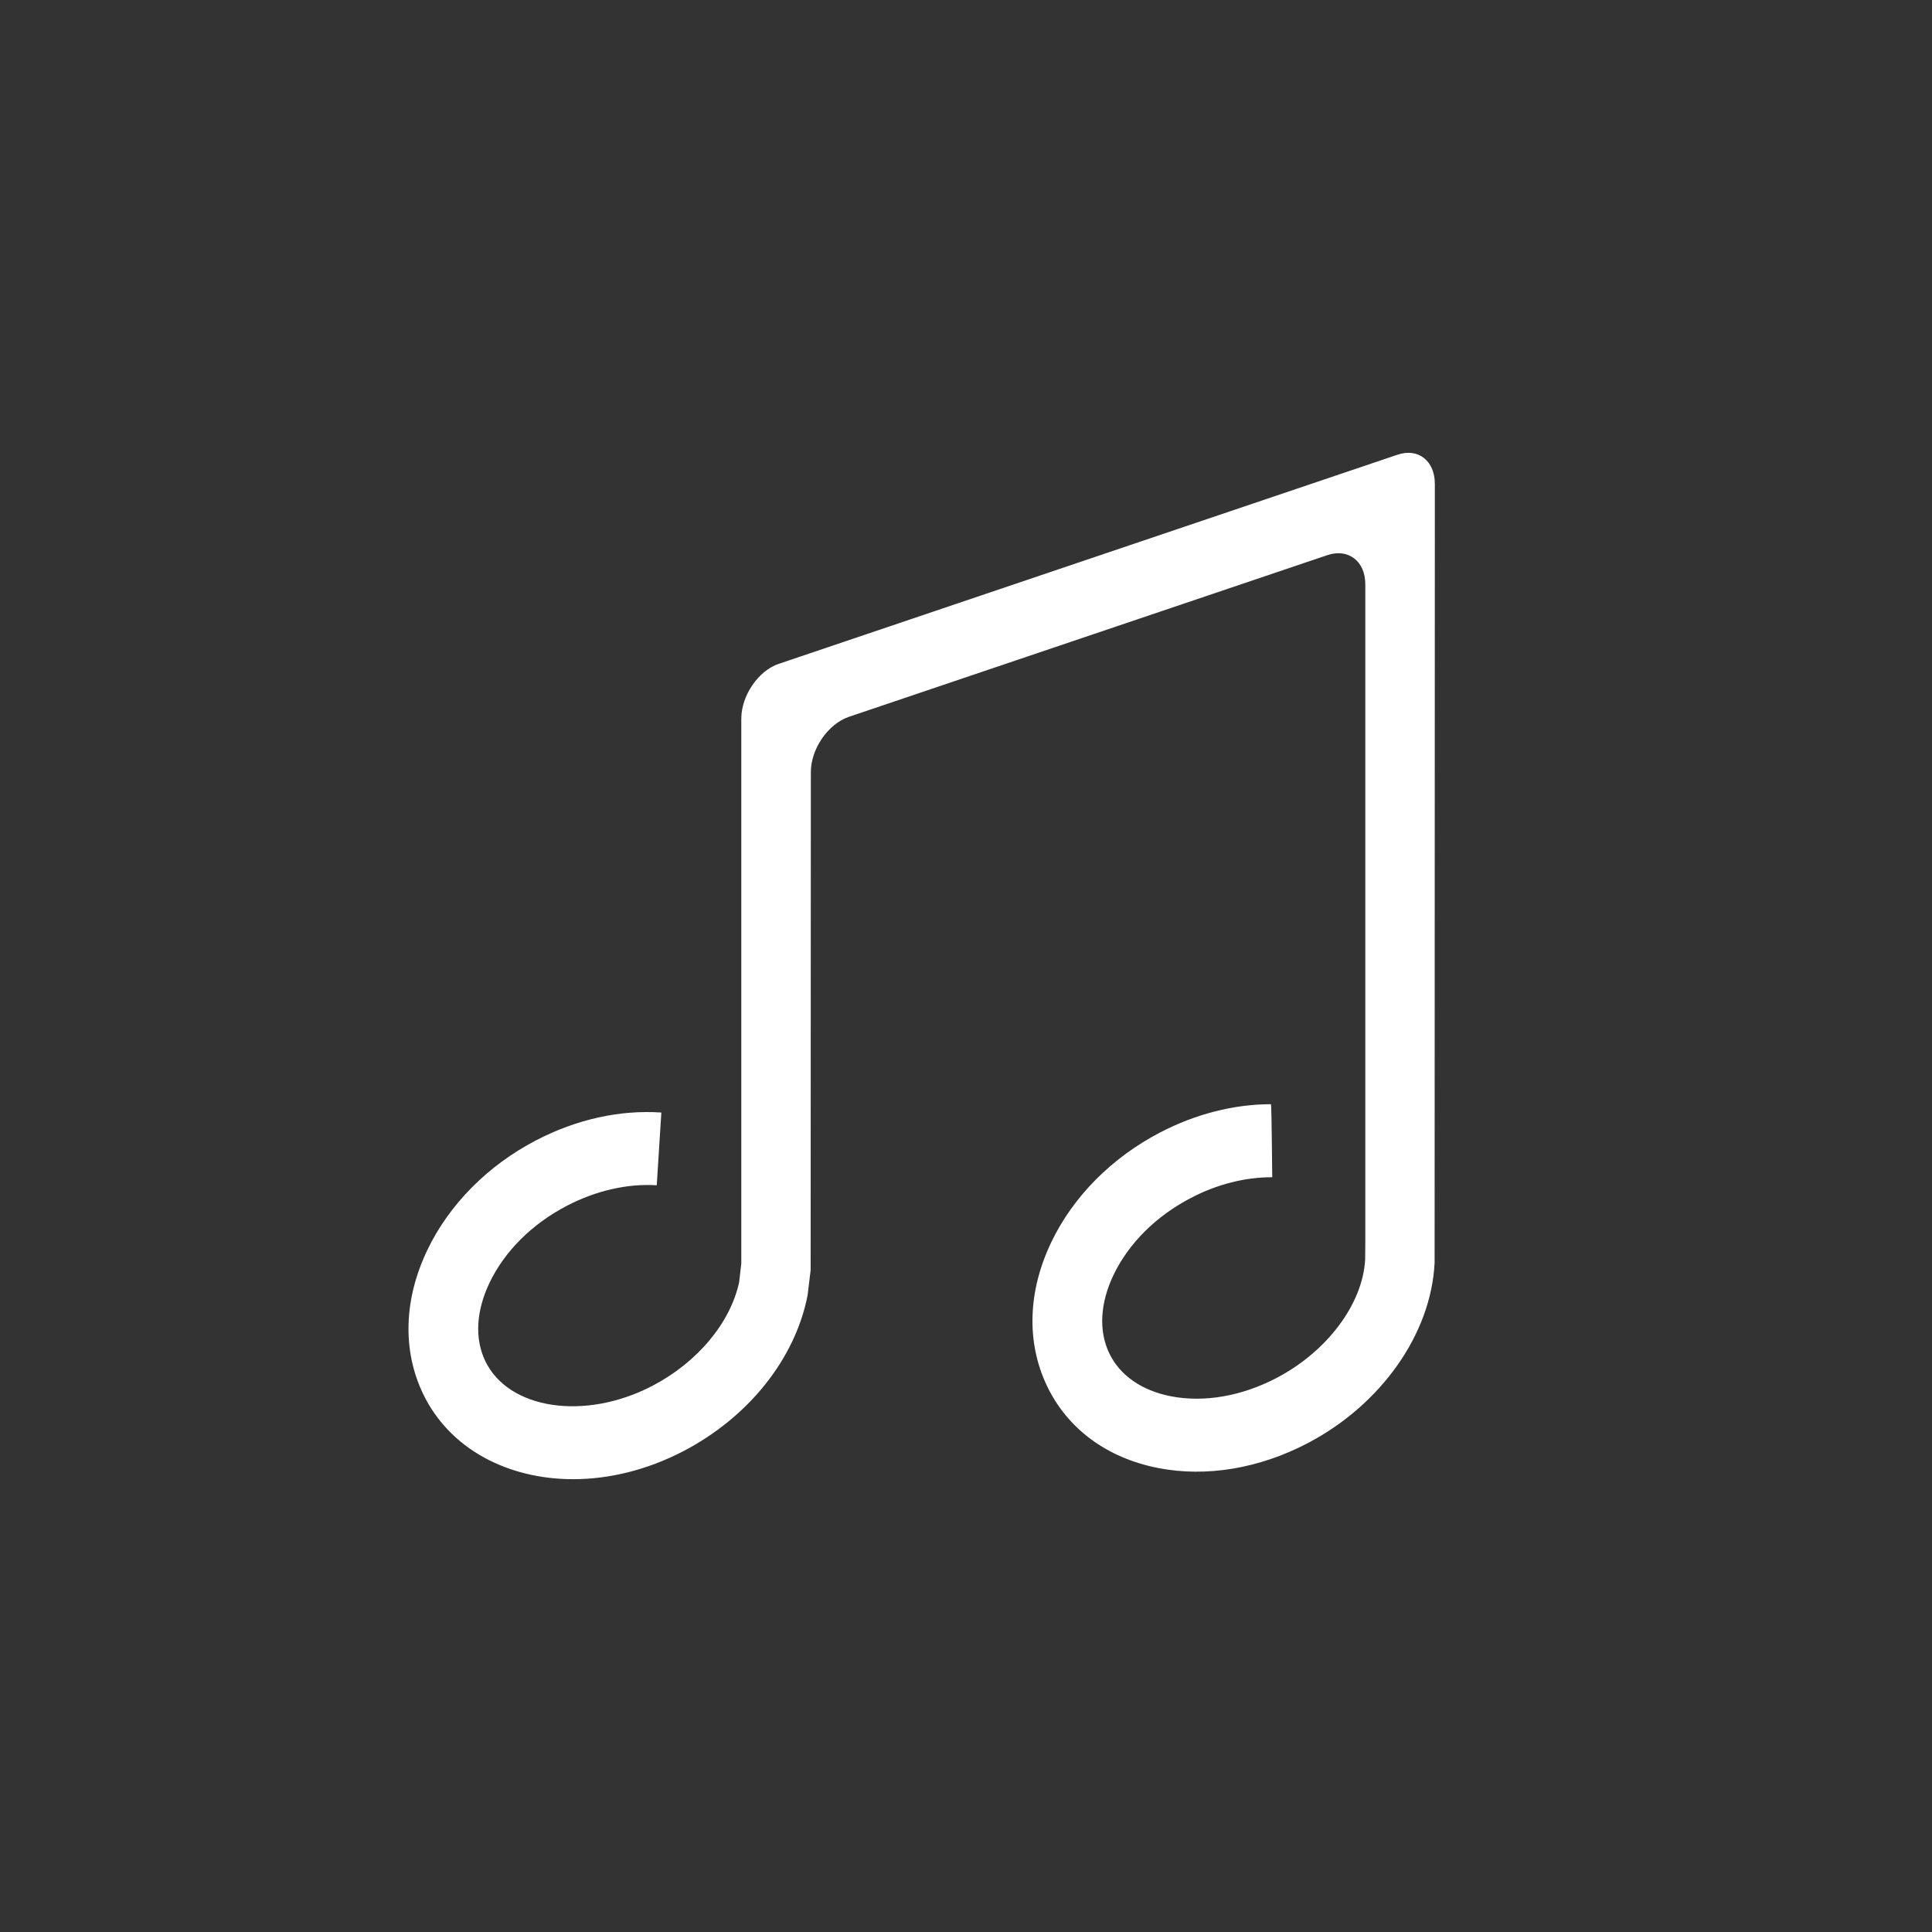 <?xml version="1.0" encoding="utf-8"?>
<!-- Generator: Adobe Illustrator 16.0.0, SVG Export Plug-In . SVG Version: 6.00 Build 0)  -->
<!DOCTYPE svg PUBLIC "-//W3C//DTD SVG 1.1//EN" "http://www.w3.org/Graphics/SVG/1.1/DTD/svg11.dtd">
<svg version="1.1" id="Layer_1" xmlns="http://www.w3.org/2000/svg" xmlns:xlink="http://www.w3.org/1999/xlink" x="0px" y="0px"
	 width="160px" height="160px" viewBox="0 0 160 160" enable-background="new 0 0 160 160" xml:space="preserve">
<rect x="0" y="0" width="160" height="160" fill="#333333" stroke="none"/>
<title>Music</title>
<desc>Created with Sketch.</desc>
<g id="Symbols">
	<g id="Music">
		<path id="Fill-1" fill="#FFFFFF" d="M35.016,115.388c-1.702-3.593-1.57-7.802,0.372-11.86c1.805-3.771,5-7.004,9.002-9.088
			c3.346-1.74,6.932-2.539,10.38-2.305l-0.381,6.025c-2.391-0.158-5.032,0.44-7.432,1.692c-2.891,1.5-5.17,3.771-6.417,6.384
			c-1.108,2.318-1.24,4.609-0.365,6.453c1.919,4.045,8.265,4.994,13.861,2.077c3.728-1.946,6.467-5.235,7.179-8.599l0.176-1.527
			V59.523c0-1.93,1.42-3.977,3.086-4.541l51.261-17.326c1.712-0.578,3.09,0.502,3.09,2.418l-0.02,64.491
			c-0.281,5.896-4.422,11.771-10.531,14.963c-4,2.092-8.385,2.821-12.34,2.051c-4.262-0.826-7.549-3.255-9.248-6.839
			c-1.698-3.591-1.57-7.801,0.371-11.86c1.801-3.77,5-7.002,9.006-9.088c2.937-1.533,6.115-2.346,9.191-2.346
			c0.051,0,0.104,6.047,0.104,6.047c-2.211-0.007-4.551,0.571-6.73,1.713c-2.891,1.5-5.166,3.771-6.416,6.385
			c-1.107,2.318-1.236,4.609-0.365,6.453c0.871,1.845,2.698,3.123,5.135,3.592c2.736,0.529,5.839-0.008,8.724-1.514
			c4.192-2.188,7.142-6.123,7.347-9.804l0.012-1.253V48.374c0-1.913-1.422-2.982-3.152-2.397L70.311,59.361
			c-1.744,0.591-3.157,2.662-3.16,4.578l-0.017,41.239l-0.253,2.099c-1.035,5.263-4.878,10.078-10.278,12.897
			c-3.012,1.57-6.166,2.326-9.137,2.326C42.021,122.5,37.198,119.976,35.016,115.388z"/>
	</g>
</g>
</svg>
